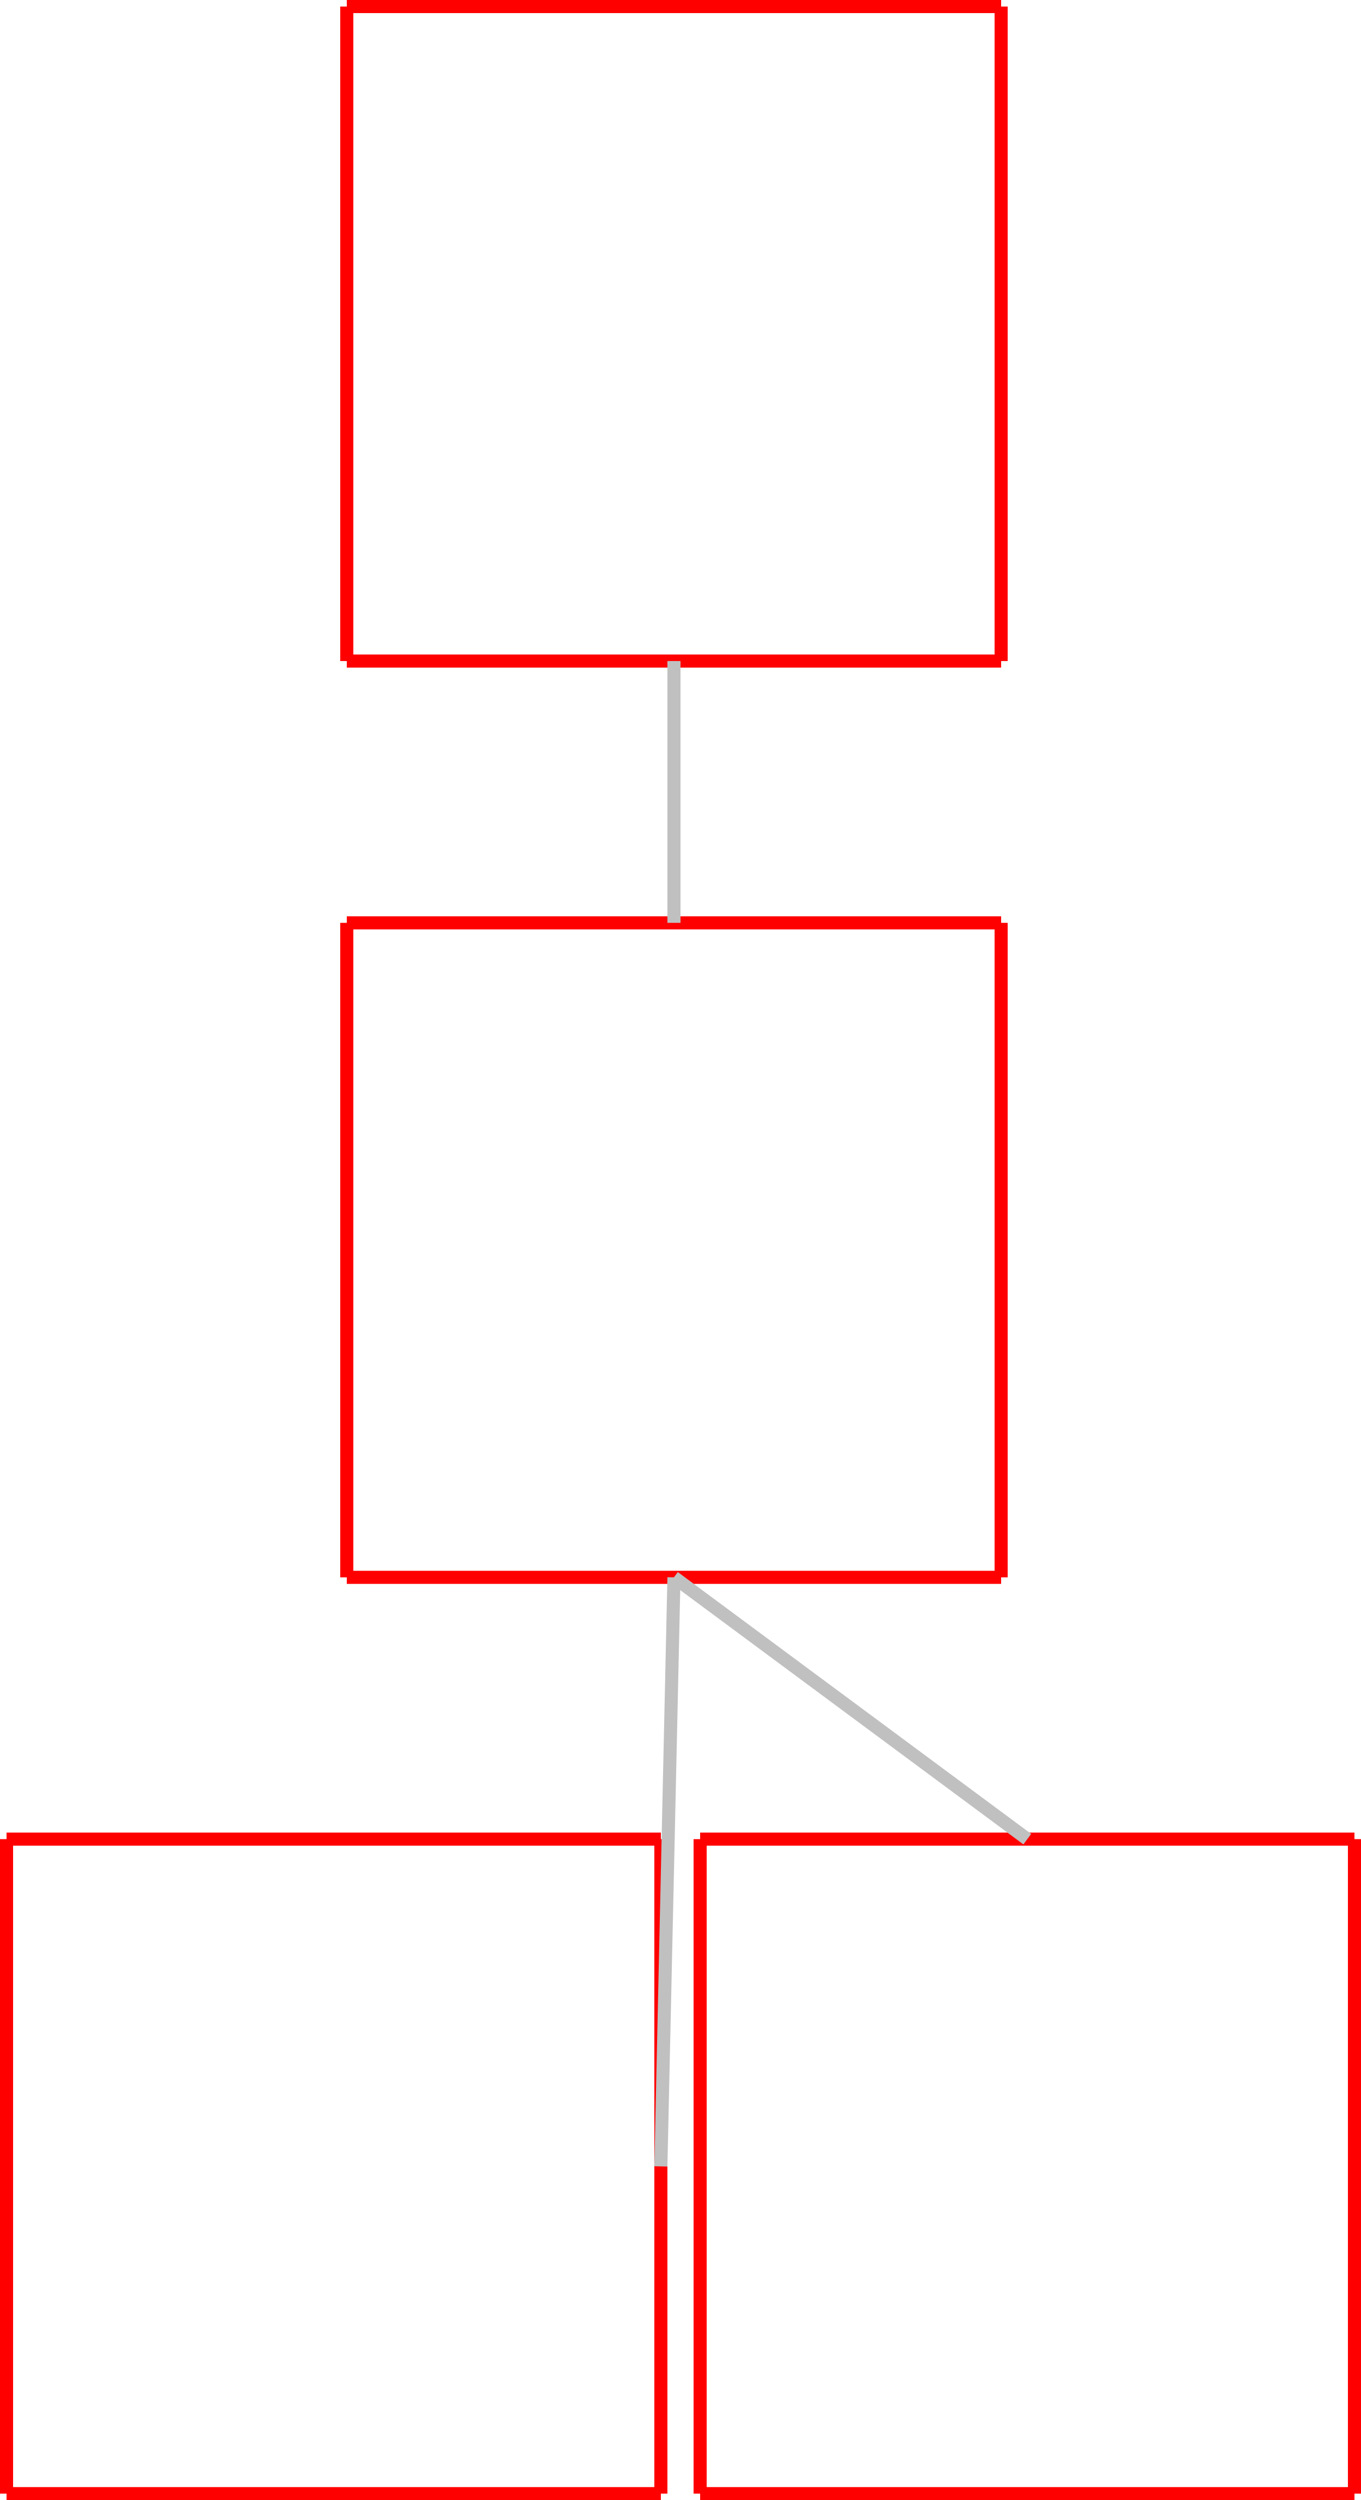 <?xml version="1.0" encoding="UTF-8" standalone="no"?>
<svg
   xmlns:dc="http://purl.org/dc/elements/1.1/"
   xmlns:cc="http://creativecommons.org/ns#"
   xmlns:rdf="http://www.w3.org/1999/02/22-rdf-syntax-ns#"
   xmlns:svg="http://www.w3.org/2000/svg"
   xmlns="http://www.w3.org/2000/svg"
   xmlns:sodipodi="http://sodipodi.sourceforge.net/DTD/sodipodi-0.dtd"
   xmlns:inkscape="http://www.inkscape.org/namespaces/inkscape"
   width="104"
   height="191"
   id="svg2"
   version="1.1"
   inkscape:version="0.48.2 r9819"
   sodipodi:docname="ROTree.svg">
  <defs
     id="defs46" />
  <sodipodi:namedview
     pagecolor="#ffffff"
     bordercolor="#666666"
     borderopacity="1"
     objecttolerance="10"
     gridtolerance="10"
     guidetolerance="10"
     inkscape:pageopacity="0"
     inkscape:pageshadow="2"
     inkscape:window-width="640"
     inkscape:window-height="480"
     id="namedview44"
     showgrid="false"
     fit-margin-top="0"
     fit-margin-left="0"
     fit-margin-right="0"
     fit-margin-bottom="0"
     inkscape:zoom="0.472"
     inkscape:cx="245.5"
     inkscape:cy="-54.5"
     inkscape:window-x="0"
     inkscape:window-y="26"
     inkscape:window-maximized="0"
     inkscape:current-layer="svg2" />
  <line
     x1="26.5"
     y1="0.5"
     x2="76.5"
     y2="0.5"
     style="stroke:#ff0000;stroke-width:1"
     id="line6" />
  <line
     x1="76.5"
     y1="0.5"
     x2="76.5"
     y2="50.5"
     style="stroke:#ff0000;stroke-width:1"
     id="line8" />
  <line
     x1="76.5"
     y1="50.5"
     x2="26.5"
     y2="50.5"
     style="stroke:#ff0000;stroke-width:1"
     id="line10" />
  <line
     x1="26.5"
     y1="50.5"
     x2="26.5"
     y2="0.5"
     style="stroke:#ff0000;stroke-width:1"
     id="line12" />
  <line
     x1="26.5"
     y1="70.5"
     x2="76.5"
     y2="70.5"
     style="stroke:#ff0000;stroke-width:1"
     id="line14" />
  <line
     x1="76.5"
     y1="70.5"
     x2="76.5"
     y2="120.5"
     style="stroke:#ff0000;stroke-width:1"
     id="line16" />
  <line
     x1="76.5"
     y1="120.5"
     x2="26.5"
     y2="120.5"
     style="stroke:#ff0000;stroke-width:1"
     id="line18" />
  <line
     x1="26.5"
     y1="120.5"
     x2="26.5"
     y2="70.5"
     style="stroke:#ff0000;stroke-width:1"
     id="line20" />
  <line
     x1="53.5"
     y1="140.5"
     x2="103.5"
     y2="140.5"
     style="stroke:#ff0000;stroke-width:1"
     id="line22" />
  <line
     x1="103.5"
     y1="140.5"
     x2="103.5"
     y2="190.5"
     style="stroke:#ff0000;stroke-width:1"
     id="line24" />
  <line
     x1="103.5"
     y1="190.5"
     x2="53.5"
     y2="190.5"
     style="stroke:#ff0000;stroke-width:1"
     id="line26" />
  <line
     x1="53.5"
     y1="190.5"
     x2="53.5"
     y2="140.5"
     style="stroke:#ff0000;stroke-width:1"
     id="line28" />
  <line
     x1="0.5"
     y1="140.5"
     x2="50.5"
     y2="140.5"
     style="stroke:#ff0000;stroke-width:1"
     id="line30" />
  <line
     x1="50.5"
     y1="140.5"
     x2="50.5"
     y2="190.5"
     style="stroke:#ff0000;stroke-width:1"
     id="line32" />
  <line
     x1="50.5"
     y1="190.5"
     x2="0.5"
     y2="190.5"
     style="stroke:#ff0000;stroke-width:1"
     id="line34" />
  <line
     x1="0.5"
     y1="190.5"
     x2="0.5"
     y2="140.5"
     style="stroke:#ff0000;stroke-width:1"
     id="line36" />
  <line
     x1="51.5"
     y1="70.5"
     x2="51.5"
     y2="50.5"
     style="stroke:#c0c0c0;stroke-width:1"
     id="line38" />
  <line
     x1="50.5"
     y1="165.5"
     x2="51.5"
     y2="120.5"
     style="stroke:#c0c0c0;stroke-width:1"
     id="line40" />
  <line
     x1="78.5"
     y1="140.5"
     x2="51.5"
     y2="120.5"
     style="stroke:#c0c0c0;stroke-width:1"
     id="line42" />
</svg>
